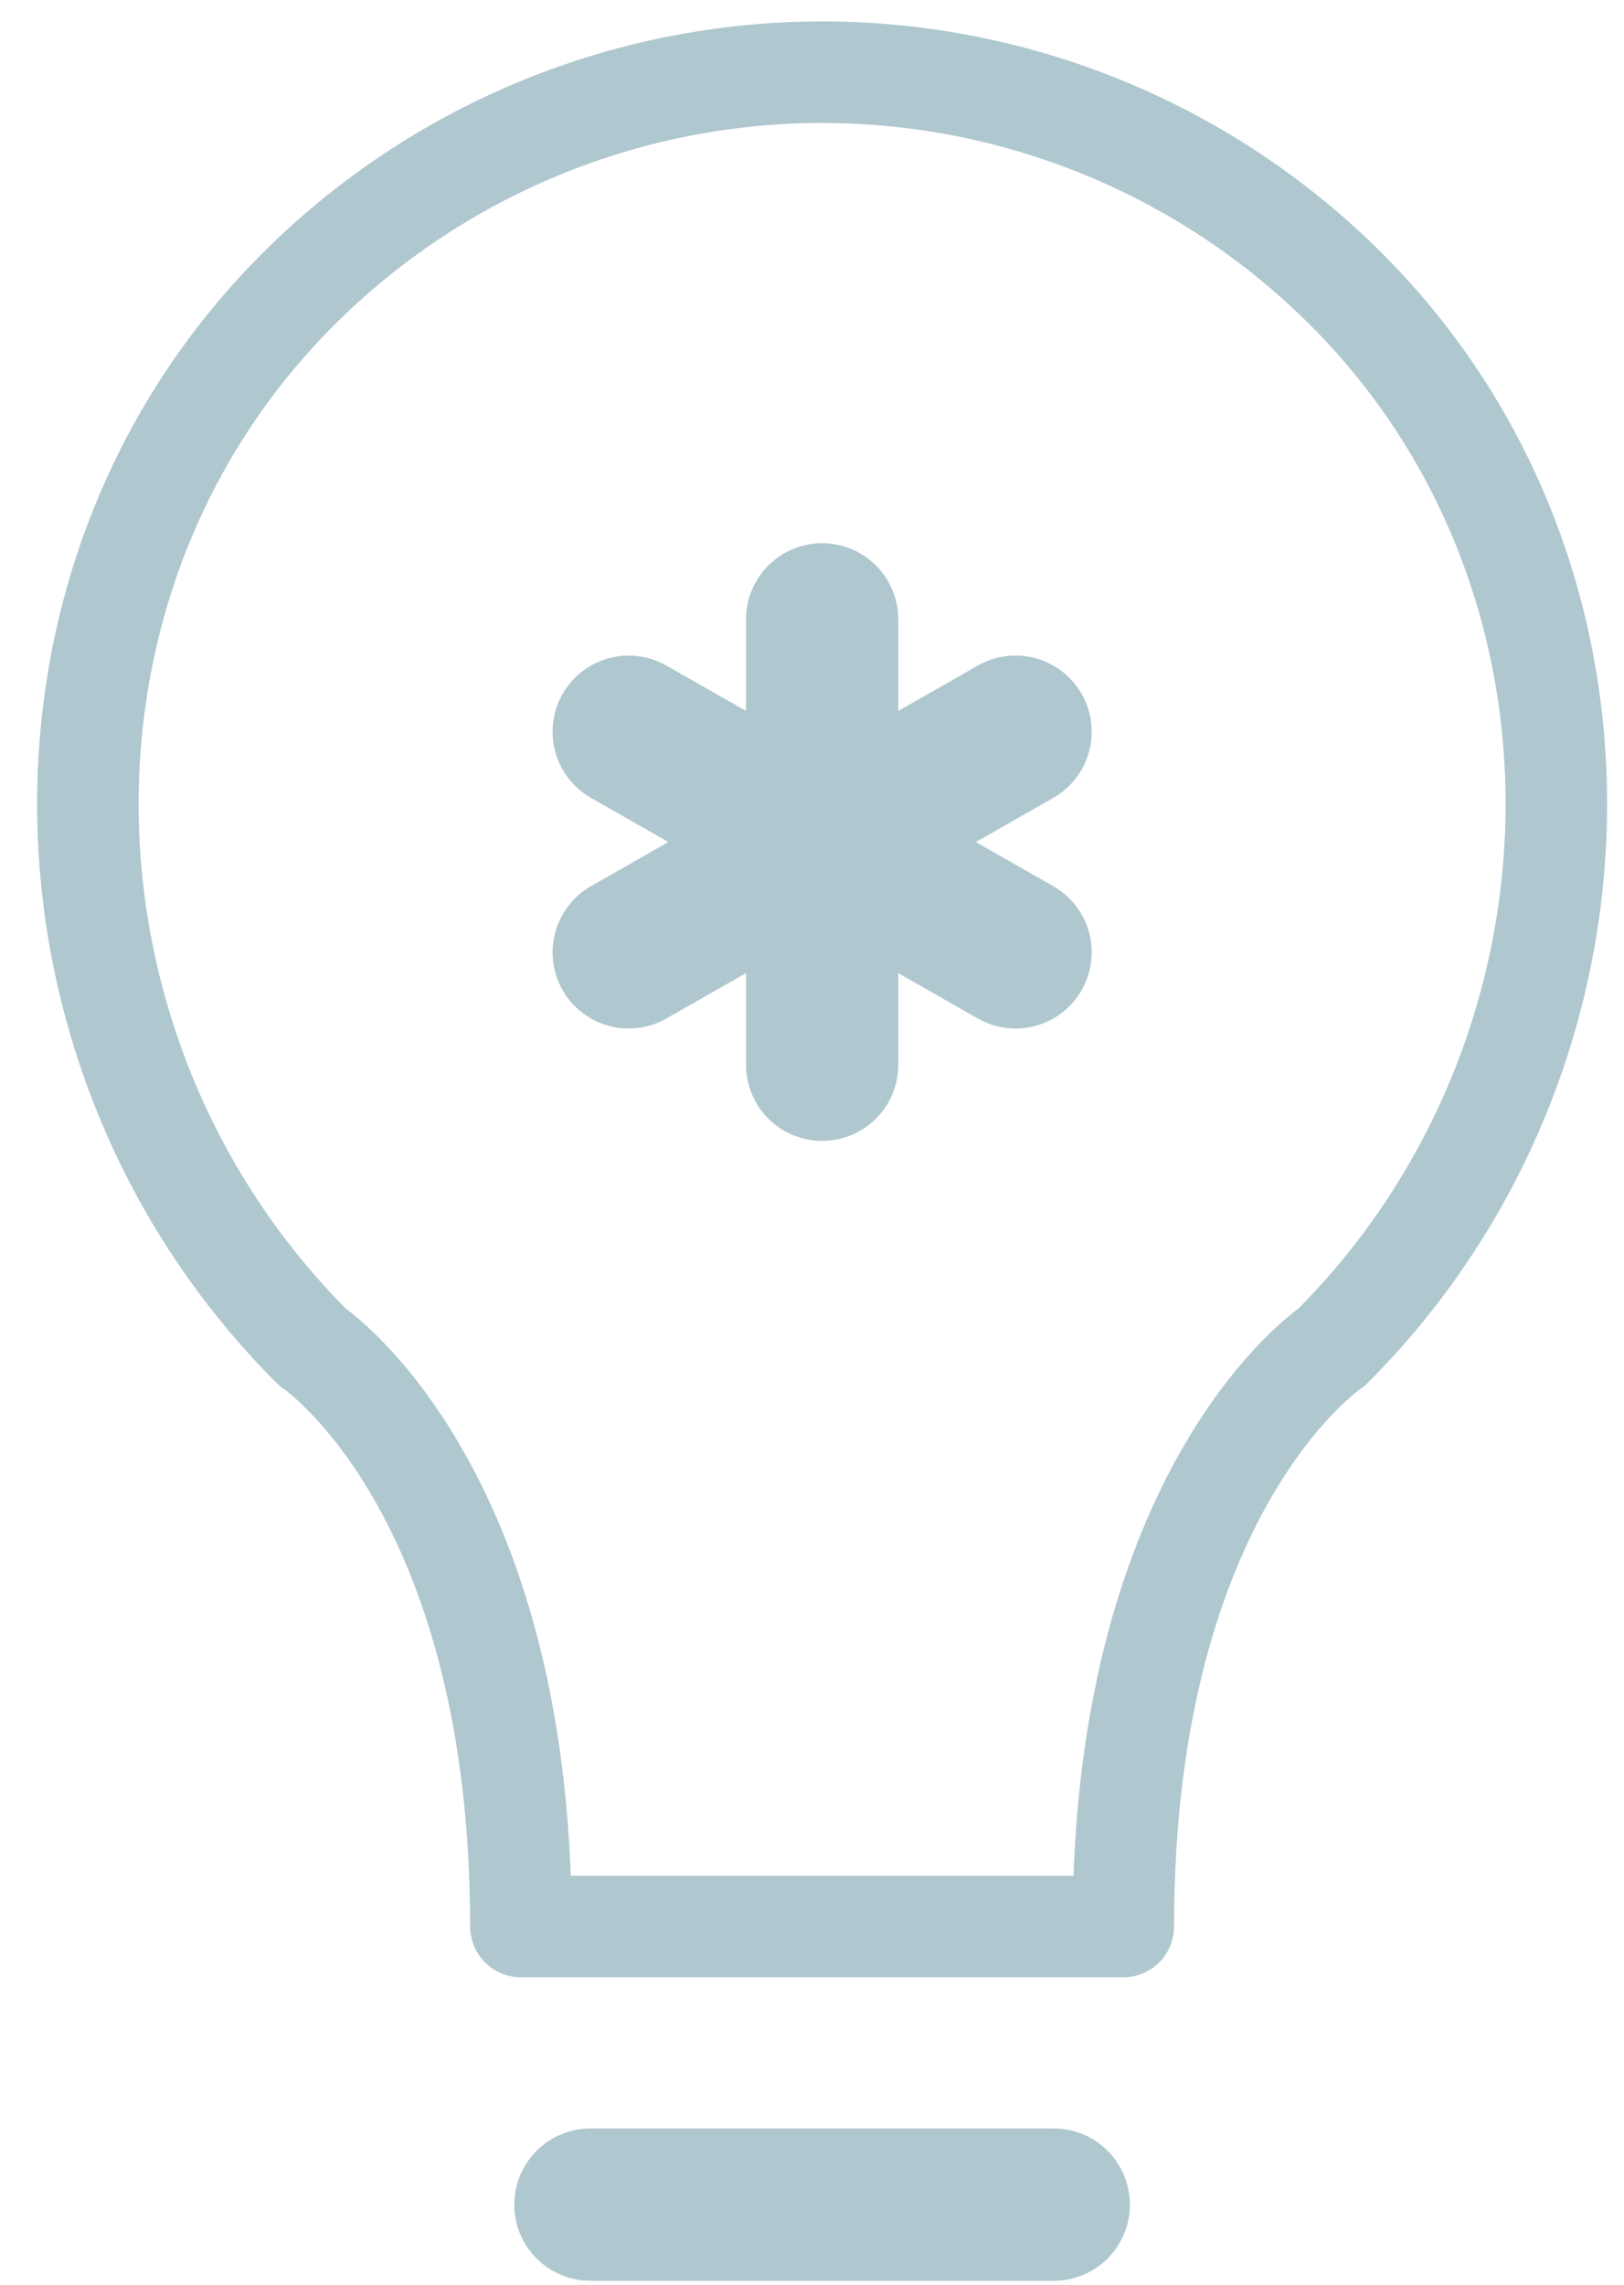 <svg width="32" height="45" viewBox="0 0 32 45" fill="none" xmlns="http://www.w3.org/2000/svg">
<path d="M22.134 37.944C22.134 29.27 26.242 26.531 26.242 26.531C31.949 20.825 32.232 11.406 26.53 5.7C23.791 2.961 20.075 1.422 16.201 1.422C12.327 1.422 8.612 2.961 5.873 5.7C0.166 11.406 0.449 20.825 6.156 26.531C6.156 26.531 10.264 29.27 10.264 37.944H22.134Z" stroke="#AFC7CF" stroke-width="2" stroke-linecap="round" stroke-linejoin="round"/>
<path d="M20.764 43.422H11.634" stroke="#AFC7CF" stroke-width="3" stroke-linecap="round" stroke-linejoin="round"/>
<path d="M16.2 12.199V20.971" stroke="#AFC7CF" stroke-width="3" stroke-linecap="round" stroke-linejoin="round"/>
<path d="M12.388 14.412L20.011 18.757" stroke="#AFC7CF" stroke-width="3" stroke-linecap="round" stroke-linejoin="round"/>
<path d="M20.011 14.412L12.388 18.757" stroke="#AFC7CF" stroke-width="3" stroke-linecap="round" stroke-linejoin="round"/>
</svg>
